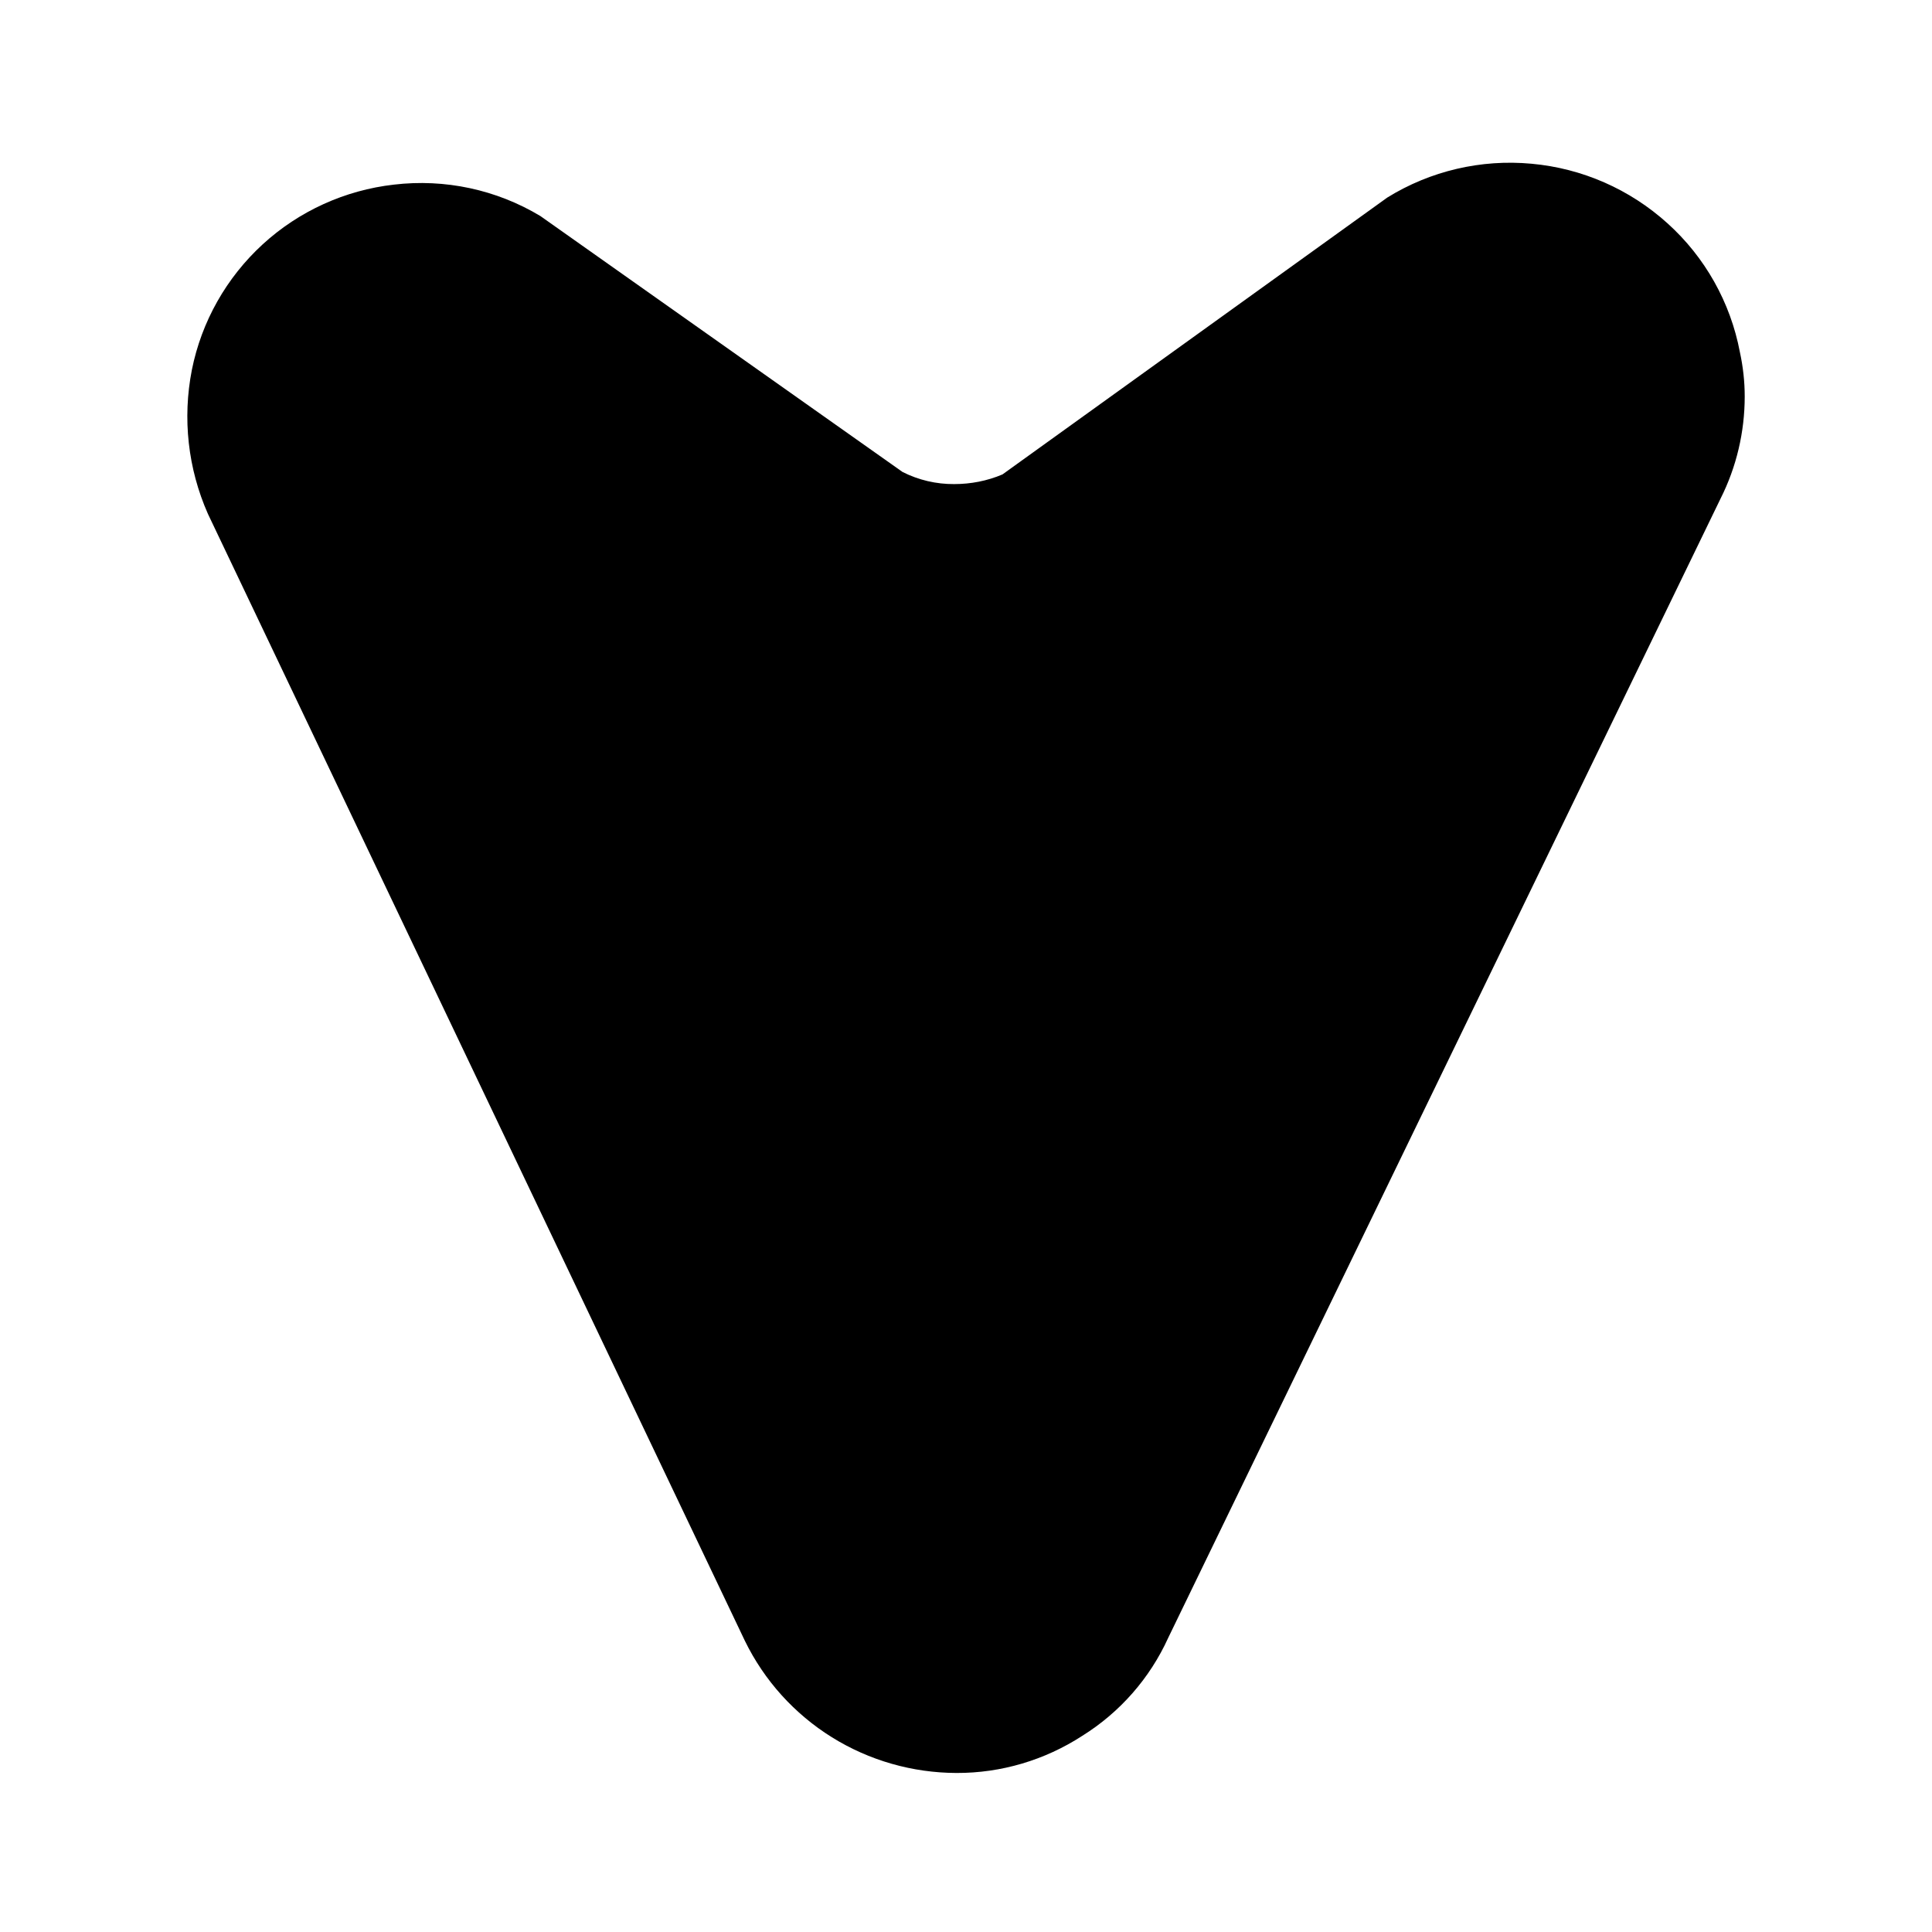 <svg viewBox="0 0 16 16" fill="none" xmlns="http://www.w3.org/2000/svg">
<g id="direction=north">
<path id="Vector" d="M7.922 14.683C8.291 14.684 8.652 14.577 8.962 14.376C9.275 14.181 9.523 13.898 9.675 13.563L14.249 4.129C14.381 3.867 14.449 3.577 14.449 3.283C14.449 3.159 14.435 3.036 14.409 2.916C14.331 2.504 14.12 2.129 13.809 1.849C13.497 1.567 13.103 1.394 12.684 1.356C12.266 1.317 11.846 1.415 11.489 1.636L8.302 3.929C8.175 3.983 8.039 4.009 7.902 4.009C7.754 4.01 7.608 3.976 7.475 3.909L4.475 1.789C4.111 1.57 3.684 1.479 3.262 1.529C2.857 1.575 2.476 1.748 2.176 2.023C1.875 2.299 1.669 2.663 1.589 3.063C1.51 3.465 1.556 3.881 1.722 4.256L6.169 13.589C6.329 13.917 6.579 14.194 6.889 14.387C7.199 14.58 7.557 14.682 7.922 14.683Z" fill="currentColor"/>
</g>
</svg>
